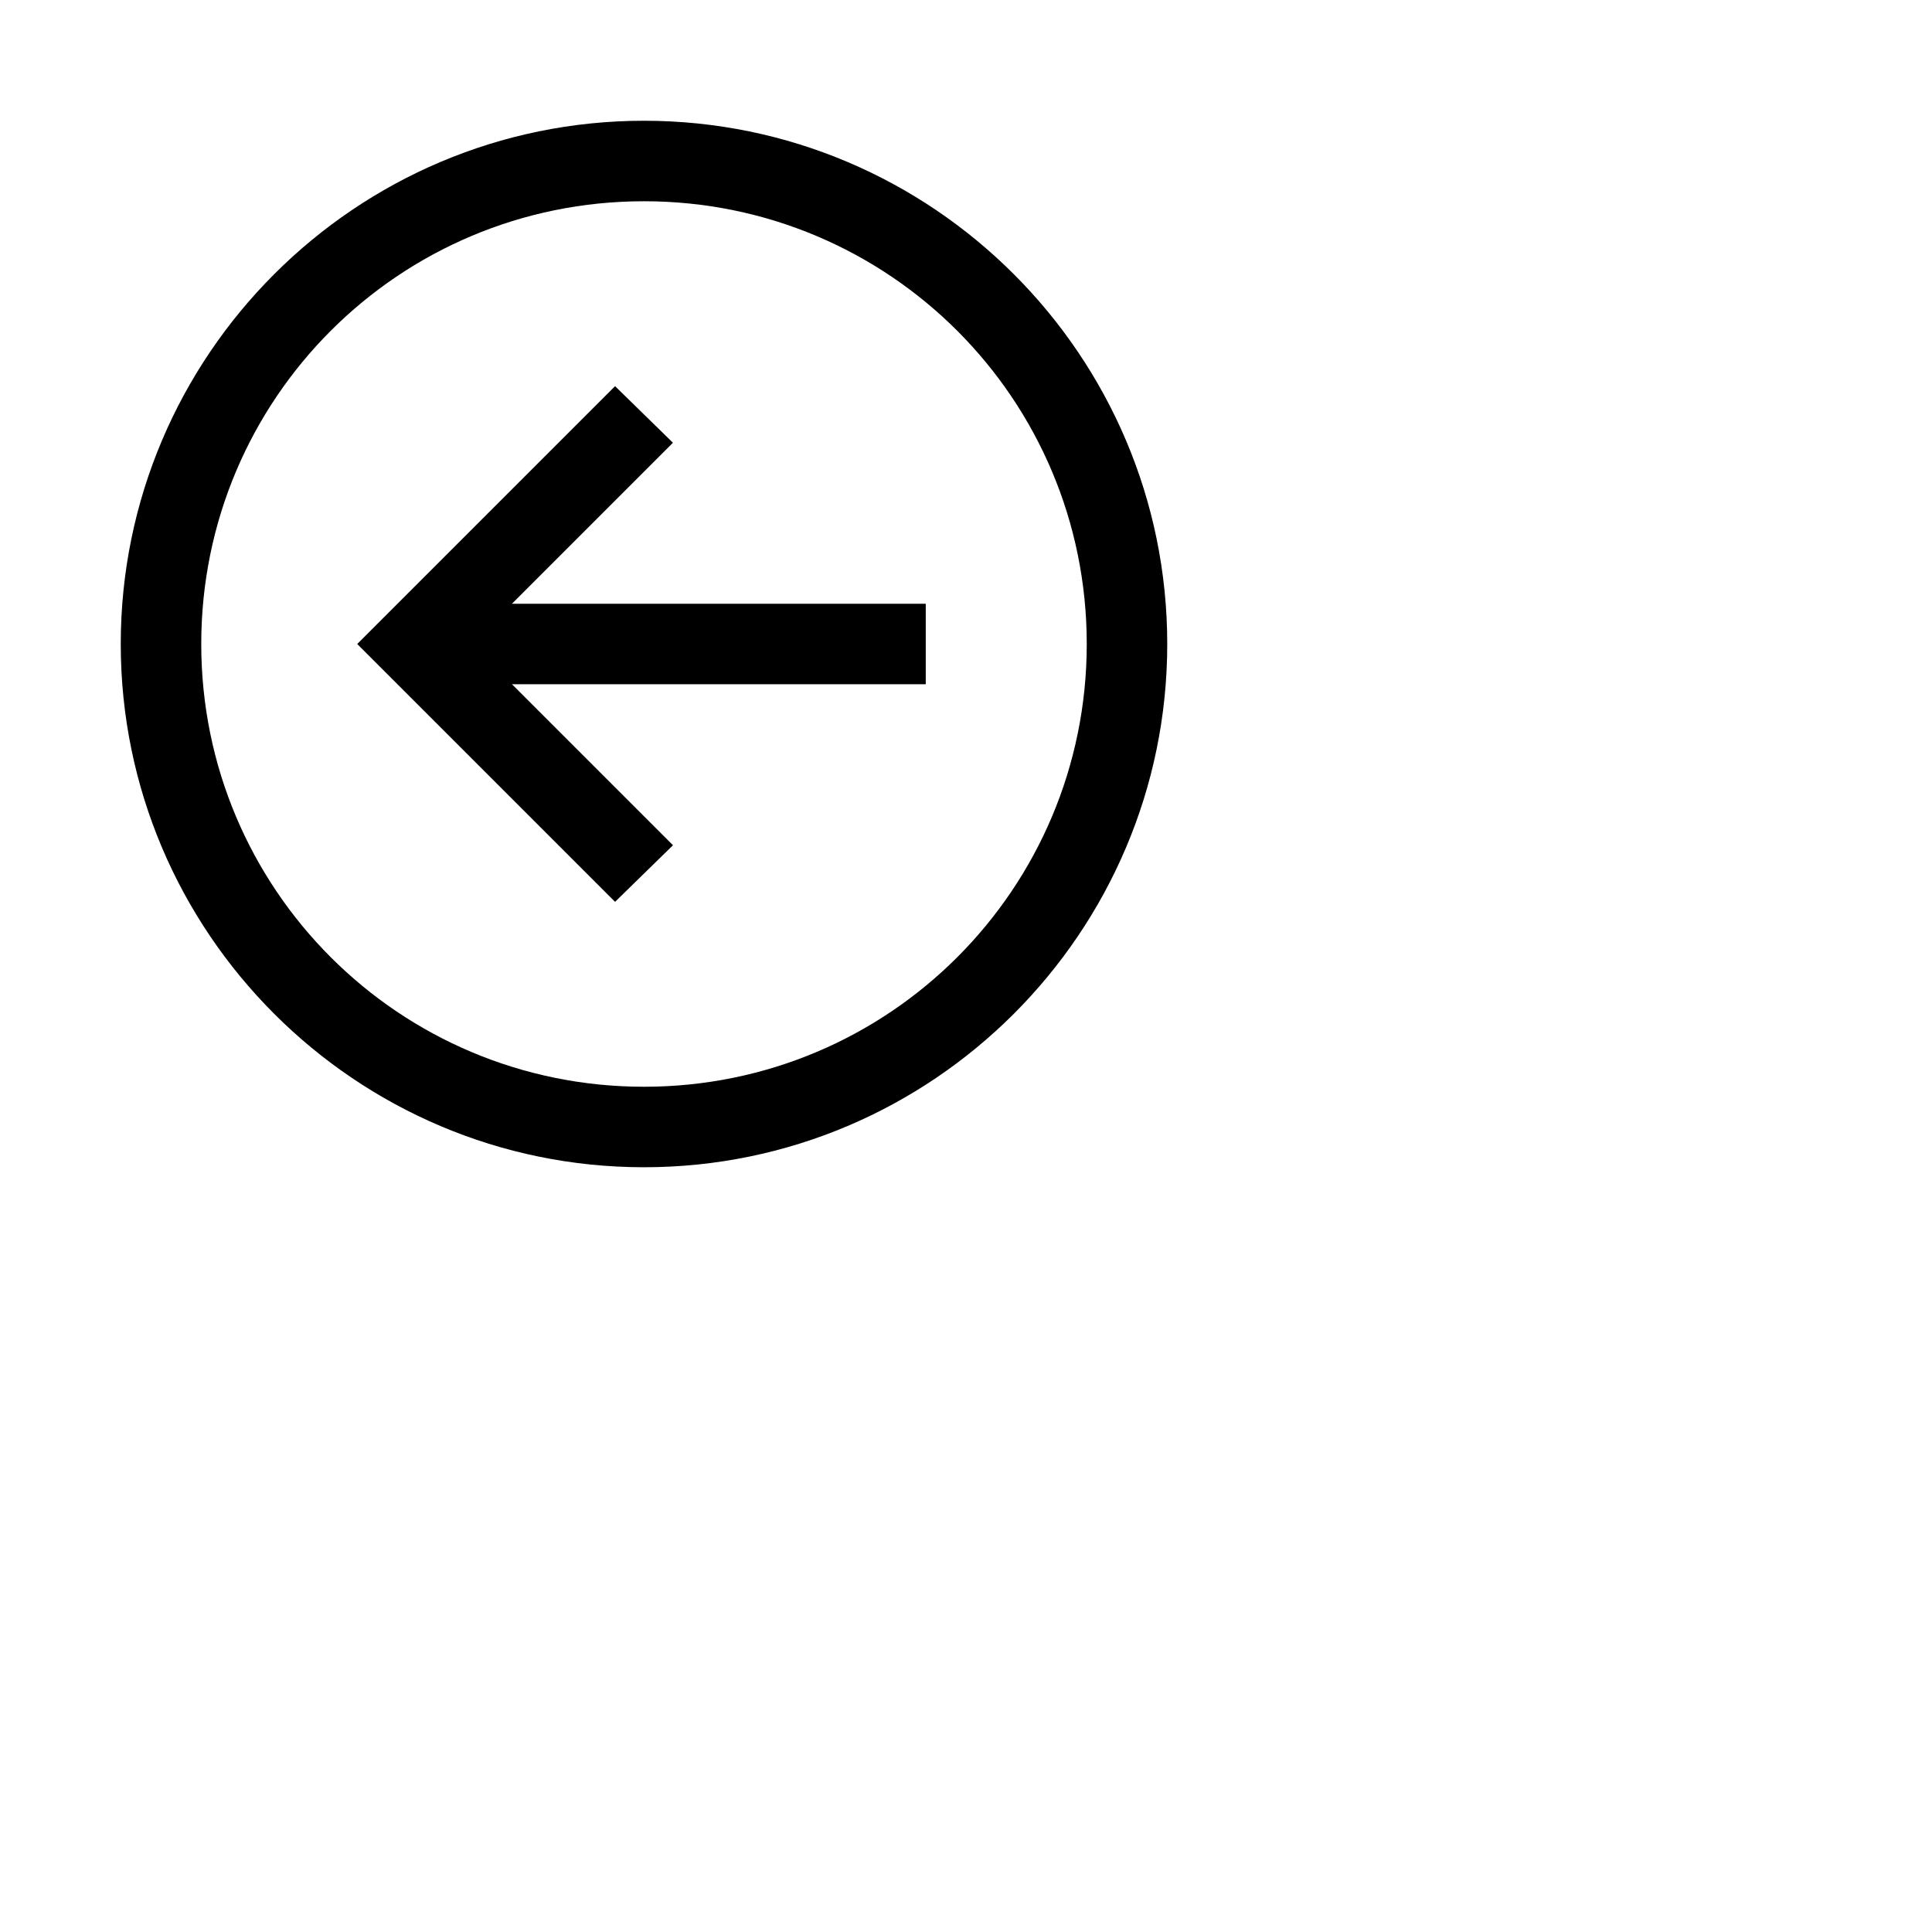 <svg xmlns="http://www.w3.org/2000/svg" width="48px" height="48px">
    <path style="stroke:none;fill-rule:nonzero;fill:rgba(0,0,0,30%) ;fill-opacity:1" d="M16 3C8.832 3 3 8.832 3 16s5.832 13 13 13 13-5.832 13-13S23.168 3 16 3Zm0 2c6.086 0 11 4.914 11 11s-4.914 11-11 11S5 22.086 5 16 9.914 5 16 5Zm-.719 4.594L8.875 16l6.406 6.406L16.72 21l-4-4H23v-2H12.719l4-4Zm0 0"/>
</svg>
